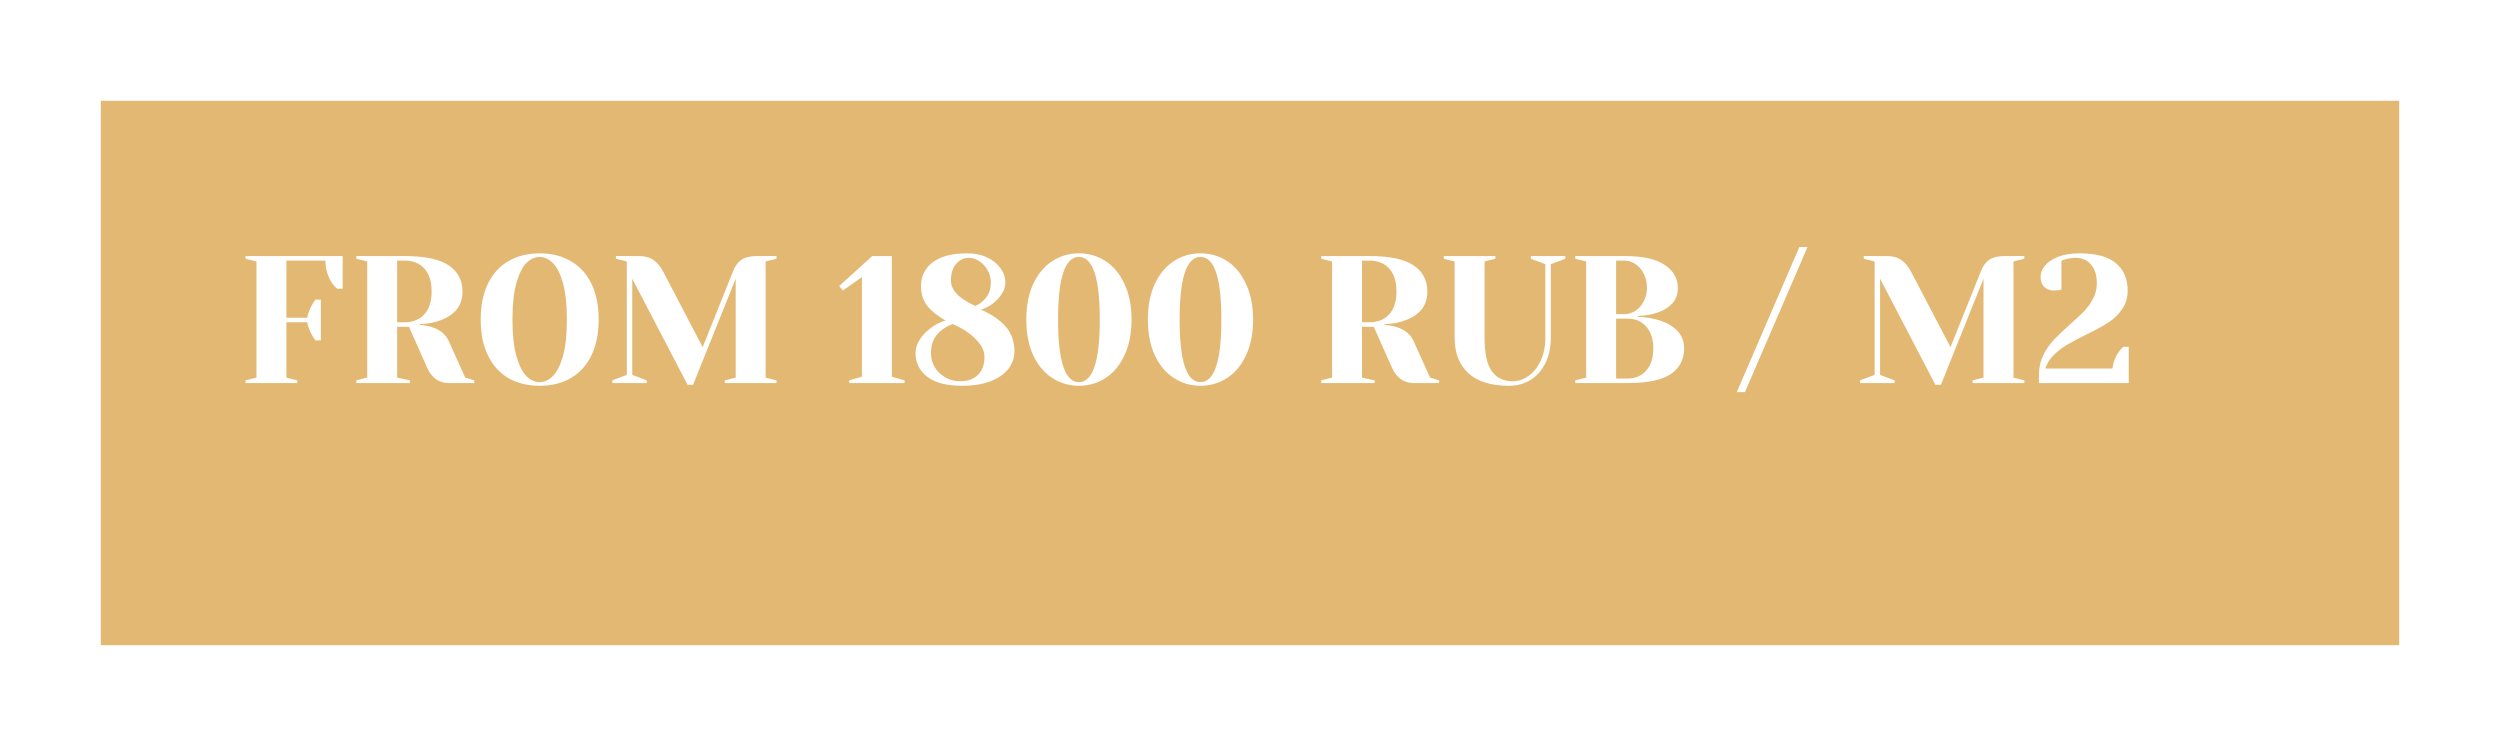 <svg width="248" height="74" viewBox="0 0 248 74" fill="none" xmlns="http://www.w3.org/2000/svg">
<g filter="url(#filter0_d_78688_2)">
<rect x="5" y="5" width="228" height="54" fill="#E3B873"/>
</g>
<path d="M24.362 37.73L25.442 37.459V25.939L24.362 25.669V25.399H33.992V28.64H33.452C33.224 28.459 33.026 28.232 32.858 27.956C32.474 27.308 32.282 26.605 32.282 25.849H28.412V31.52H30.482C30.566 31.064 30.722 30.637 30.95 30.241C31.046 30.061 31.16 29.887 31.292 29.72H31.832V33.77H31.292C31.16 33.602 31.046 33.428 30.95 33.248C30.722 32.852 30.566 32.425 30.482 31.97H28.412V37.459L29.492 37.73V37.999H24.362V37.73ZM35.348 37.73L36.428 37.459V25.939L35.348 25.669V25.399H40.118C42.158 25.399 43.628 25.712 44.528 26.335C45.428 26.948 45.878 27.805 45.878 28.91C45.878 29.654 45.68 30.259 45.284 30.727C44.888 31.183 44.378 31.526 43.754 31.753C43.094 32.005 42.392 32.138 41.648 32.15V32.239C42.092 32.264 42.482 32.33 42.818 32.438C43.658 32.702 44.228 33.175 44.528 33.859L46.148 37.459L47.048 37.73V37.999H44.528C43.544 37.999 42.824 37.489 42.368 36.469L40.568 32.419H39.398V37.459L40.658 37.73V37.999H35.348V37.73ZM40.118 31.97C40.958 31.97 41.618 31.706 42.098 31.177C42.578 30.649 42.818 29.893 42.818 28.91C42.818 27.925 42.578 27.169 42.098 26.642C41.618 26.113 40.958 25.849 40.118 25.849H39.398V31.97H40.118ZM53.536 38.27C52.36 38.27 51.328 38.017 50.44 37.514C49.564 36.998 48.886 36.248 48.406 35.264C47.926 34.279 47.686 33.092 47.686 31.7C47.686 30.308 47.926 29.119 48.406 28.136C48.886 27.151 49.564 26.407 50.44 25.904C51.328 25.387 52.36 25.13 53.536 25.13C54.712 25.13 55.738 25.387 56.614 25.904C57.502 26.407 58.186 27.151 58.666 28.136C59.146 29.119 59.386 30.308 59.386 31.7C59.386 33.092 59.146 34.279 58.666 35.264C58.186 36.248 57.502 36.998 56.614 37.514C55.738 38.017 54.712 38.27 53.536 38.27ZM53.536 37.91C54.004 37.91 54.436 37.712 54.832 37.316C55.24 36.919 55.576 36.26 55.84 35.336C56.104 34.411 56.236 33.2 56.236 31.7C56.236 30.2 56.104 28.988 55.84 28.064C55.576 27.14 55.24 26.48 54.832 26.084C54.436 25.688 54.004 25.489 53.536 25.489C53.068 25.489 52.63 25.688 52.222 26.084C51.826 26.48 51.496 27.14 51.232 28.064C50.968 28.988 50.836 30.2 50.836 31.7C50.836 33.2 50.968 34.411 51.232 35.336C51.496 36.26 51.826 36.919 52.222 37.316C52.63 37.712 53.068 37.91 53.536 37.91ZM62.72 27.649V37.19L64.16 37.73V37.999H60.74V37.73L62.18 37.19V25.939L61.1 25.669V25.399H63.35C63.974 25.399 64.466 25.532 64.826 25.796C65.198 26.047 65.516 26.425 65.78 26.93L69.704 34.435L72.71 26.93C72.914 26.401 73.19 26.017 73.538 25.777C73.886 25.526 74.42 25.399 75.14 25.399H77.03V25.669L75.95 25.939V37.459L77.03 37.73V37.999H71.9V37.73L72.98 37.459V27.649L68.75 38.179H68.21L62.72 27.649ZM84.242 37.999V37.73L85.501 37.37V27.488L83.612 28.82L83.251 28.369L86.528 25.399H88.472V37.37L89.731 37.73V37.999H84.242ZM95.411 38.27C93.899 38.27 92.753 37.969 91.973 37.37C91.205 36.77 90.821 35.989 90.821 35.029C90.821 34.37 91.109 33.733 91.685 33.121C92.261 32.498 92.963 32.053 93.791 31.79C92.999 31.346 92.393 30.86 91.973 30.331C91.565 29.791 91.361 29.137 91.361 28.369C91.361 27.41 91.745 26.63 92.513 26.029C93.293 25.43 94.439 25.13 95.951 25.13C96.707 25.13 97.367 25.267 97.931 25.544C98.507 25.82 98.951 26.18 99.263 26.623C99.575 27.067 99.731 27.529 99.731 28.009C99.731 28.573 99.485 29.119 98.993 29.648C98.513 30.175 97.949 30.529 97.301 30.709C98.393 31.189 99.221 31.759 99.785 32.419C100.349 33.08 100.631 33.889 100.631 34.849C100.631 35.474 100.439 36.044 100.055 36.559C99.671 37.075 99.089 37.489 98.309 37.801C97.529 38.114 96.563 38.27 95.411 38.27ZM96.761 30.349C97.217 30.145 97.583 29.852 97.859 29.468C98.147 29.084 98.291 28.598 98.291 28.009C98.291 27.578 98.183 27.175 97.967 26.803C97.763 26.431 97.493 26.137 97.157 25.922C96.833 25.694 96.491 25.579 96.131 25.579C95.615 25.579 95.183 25.784 94.835 26.192C94.499 26.587 94.331 27.134 94.331 27.829C94.331 28.79 95.141 29.63 96.761 30.349ZM95.231 37.819C95.999 37.819 96.593 37.609 97.013 37.19C97.445 36.758 97.661 36.157 97.661 35.389C97.661 34.813 97.373 34.231 96.797 33.644C96.221 33.056 95.459 32.557 94.511 32.15C93.839 32.389 93.311 32.749 92.927 33.23C92.543 33.697 92.351 34.297 92.351 35.029C92.351 35.533 92.477 36.002 92.729 36.434C92.993 36.853 93.341 37.19 93.773 37.441C94.217 37.694 94.703 37.819 95.231 37.819ZM107.029 38.27C106.057 38.27 105.175 38.011 104.383 37.495C103.591 36.98 102.961 36.23 102.493 35.245C102.037 34.249 101.809 33.068 101.809 31.7C101.809 30.331 102.037 29.155 102.493 28.172C102.961 27.175 103.591 26.419 104.383 25.904C105.175 25.387 106.057 25.13 107.029 25.13C108.001 25.13 108.883 25.387 109.675 25.904C110.467 26.419 111.091 27.175 111.547 28.172C112.015 29.155 112.249 30.331 112.249 31.7C112.249 33.068 112.015 34.249 111.547 35.245C111.091 36.23 110.467 36.98 109.675 37.495C108.883 38.011 108.001 38.27 107.029 38.27ZM107.029 37.91C108.409 37.91 109.099 35.84 109.099 31.7C109.099 27.559 108.409 25.489 107.029 25.489C105.649 25.489 104.959 27.559 104.959 31.7C104.959 35.84 105.649 37.91 107.029 37.91ZM119.088 38.27C118.116 38.27 117.234 38.011 116.442 37.495C115.65 36.98 115.02 36.23 114.552 35.245C114.096 34.249 113.868 33.068 113.868 31.7C113.868 30.331 114.096 29.155 114.552 28.172C115.02 27.175 115.65 26.419 116.442 25.904C117.234 25.387 118.116 25.13 119.088 25.13C120.06 25.13 120.942 25.387 121.734 25.904C122.526 26.419 123.15 27.175 123.606 28.172C124.074 29.155 124.308 30.331 124.308 31.7C124.308 33.068 124.074 34.249 123.606 35.245C123.15 36.23 122.526 36.98 121.734 37.495C120.942 38.011 120.06 38.27 119.088 38.27ZM119.088 37.91C120.468 37.91 121.158 35.84 121.158 31.7C121.158 27.559 120.468 25.489 119.088 25.489C117.708 25.489 117.018 27.559 117.018 31.7C117.018 35.84 117.708 37.91 119.088 37.91ZM131.061 37.73L132.141 37.459V25.939L131.061 25.669V25.399H135.831C137.871 25.399 139.341 25.712 140.241 26.335C141.141 26.948 141.591 27.805 141.591 28.91C141.591 29.654 141.393 30.259 140.997 30.727C140.601 31.183 140.091 31.526 139.467 31.753C138.807 32.005 138.105 32.138 137.361 32.15V32.239C137.805 32.264 138.195 32.33 138.531 32.438C139.371 32.702 139.941 33.175 140.241 33.859L141.861 37.459L142.761 37.73V37.999H140.241C139.257 37.999 138.537 37.489 138.081 36.469L136.281 32.419H135.111V37.459L136.371 37.73V37.999H131.061V37.73ZM135.831 31.97C136.671 31.97 137.331 31.706 137.811 31.177C138.291 30.649 138.531 29.893 138.531 28.91C138.531 27.925 138.291 27.169 137.811 26.642C137.331 26.113 136.671 25.849 135.831 25.849H135.111V31.97H135.831ZM149.699 38.27C147.923 38.27 146.579 37.855 145.667 37.028C144.755 36.188 144.299 35.011 144.299 33.499V25.939L143.219 25.669V25.399H148.349V25.669L147.269 25.939V33.499C147.269 35.047 147.509 36.157 147.989 36.83C148.469 37.489 149.159 37.819 150.059 37.819C150.611 37.819 151.133 37.645 151.625 37.297C152.129 36.938 152.531 36.434 152.831 35.785C153.143 35.126 153.299 34.364 153.299 33.499V26.209L151.859 25.669V25.399H155.279V25.669L153.839 26.209V33.499C153.839 34.471 153.659 35.318 153.299 36.038C152.939 36.758 152.447 37.309 151.823 37.694C151.199 38.078 150.491 38.27 149.699 38.27ZM156.268 37.73L157.348 37.459V25.939L156.268 25.669V25.399H161.128C162.952 25.399 164.29 25.694 165.142 26.282C166.006 26.858 166.438 27.613 166.438 28.549C166.438 29.198 166.252 29.72 165.88 30.116C165.508 30.512 165.034 30.805 164.458 30.997C163.846 31.213 163.186 31.328 162.478 31.34V31.43C163.354 31.465 164.116 31.598 164.764 31.826C165.424 32.041 165.97 32.377 166.402 32.834C166.846 33.289 167.068 33.871 167.068 34.58C167.068 35.648 166.63 36.487 165.754 37.099C164.878 37.7 163.456 37.999 161.488 37.999H156.268V37.73ZM161.128 31.16C161.524 31.16 161.89 31.052 162.226 30.835C162.574 30.608 162.85 30.296 163.054 29.899C163.27 29.491 163.378 29.041 163.378 28.549C163.378 28.021 163.27 27.553 163.054 27.145C162.85 26.738 162.574 26.419 162.226 26.192C161.89 25.963 161.524 25.849 161.128 25.849H160.318V31.16H161.128ZM161.488 37.55C162.232 37.55 162.838 37.285 163.306 36.758C163.774 36.23 164.008 35.504 164.008 34.58C164.008 33.656 163.774 32.929 163.306 32.401C162.838 31.873 162.232 31.61 161.488 31.61H160.318V37.55H161.488ZM172.288 38.9L178.498 24.5H179.308L173.098 38.9H172.288ZM186.505 27.649V37.19L187.945 37.73V37.999H184.525V37.73L185.965 37.19V25.939L184.885 25.669V25.399H187.135C187.759 25.399 188.251 25.532 188.611 25.796C188.983 26.047 189.301 26.425 189.565 26.93L193.489 34.435L196.495 26.93C196.699 26.401 196.975 26.017 197.323 25.777C197.671 25.526 198.205 25.399 198.925 25.399H200.815V25.669L199.735 25.939V37.459L200.815 37.73V37.999H195.685V37.73L196.765 37.459V27.649L192.535 38.179H191.995L186.505 27.649ZM202.262 37.19C202.262 36.481 202.4 35.84 202.676 35.264C202.964 34.675 203.312 34.166 203.72 33.733C204.128 33.301 204.662 32.791 205.322 32.203C205.934 31.663 206.414 31.213 206.762 30.854C207.11 30.482 207.404 30.067 207.644 29.611C207.884 29.143 208.004 28.64 208.004 28.099C208.004 27.308 207.812 26.689 207.428 26.245C207.044 25.802 206.546 25.579 205.934 25.579C205.586 25.579 205.232 25.628 204.872 25.724L204.494 25.849V28.73L204.26 28.784C204.068 28.808 203.906 28.82 203.774 28.82C203.366 28.82 203.036 28.7 202.784 28.459C202.544 28.207 202.424 27.878 202.424 27.47C202.424 27.085 202.568 26.713 202.856 26.354C203.156 25.994 203.594 25.7 204.17 25.471C204.758 25.244 205.466 25.13 206.294 25.13C207.914 25.13 209.114 25.453 209.894 26.102C210.674 26.75 211.064 27.655 211.064 28.82C211.064 29.552 210.872 30.181 210.488 30.709C210.116 31.238 209.654 31.675 209.102 32.023C208.562 32.371 207.836 32.767 206.924 33.212C206.156 33.584 205.532 33.913 205.052 34.202C204.584 34.477 204.146 34.813 203.738 35.209C203.342 35.605 203.06 36.056 202.892 36.559H209.552C209.636 35.911 209.84 35.371 210.164 34.94C210.296 34.736 210.452 34.556 210.632 34.4H211.172V37.999H202.262V37.19Z" fill="white"/>
<defs>
<filter id="filter0_d_78688_2" x="-0" y="-0" width="248" height="74" filterUnits="userSpaceOnUse" color-interpolation-filters="sRGB">
<feFlood flood-opacity="0" result="BackgroundImageFix"/>
<feColorMatrix in="SourceAlpha" type="matrix" values="0 0 0 0 0 0 0 0 0 0 0 0 0 0 0 0 0 0 127 0" result="hardAlpha"/>
<feOffset dx="5" dy="5"/>
<feGaussianBlur stdDeviation="5"/>
<feColorMatrix type="matrix" values="0 0 0 0 0.89 0 0 0 0 0.722 0 0 0 0 0.451 0 0 0 0.3 0"/>
<feBlend mode="normal" in2="BackgroundImageFix" result="effect1_dropShadow_78688_2"/>
<feBlend mode="normal" in="SourceGraphic" in2="effect1_dropShadow_78688_2" result="shape"/>
</filter>
</defs>
</svg>
